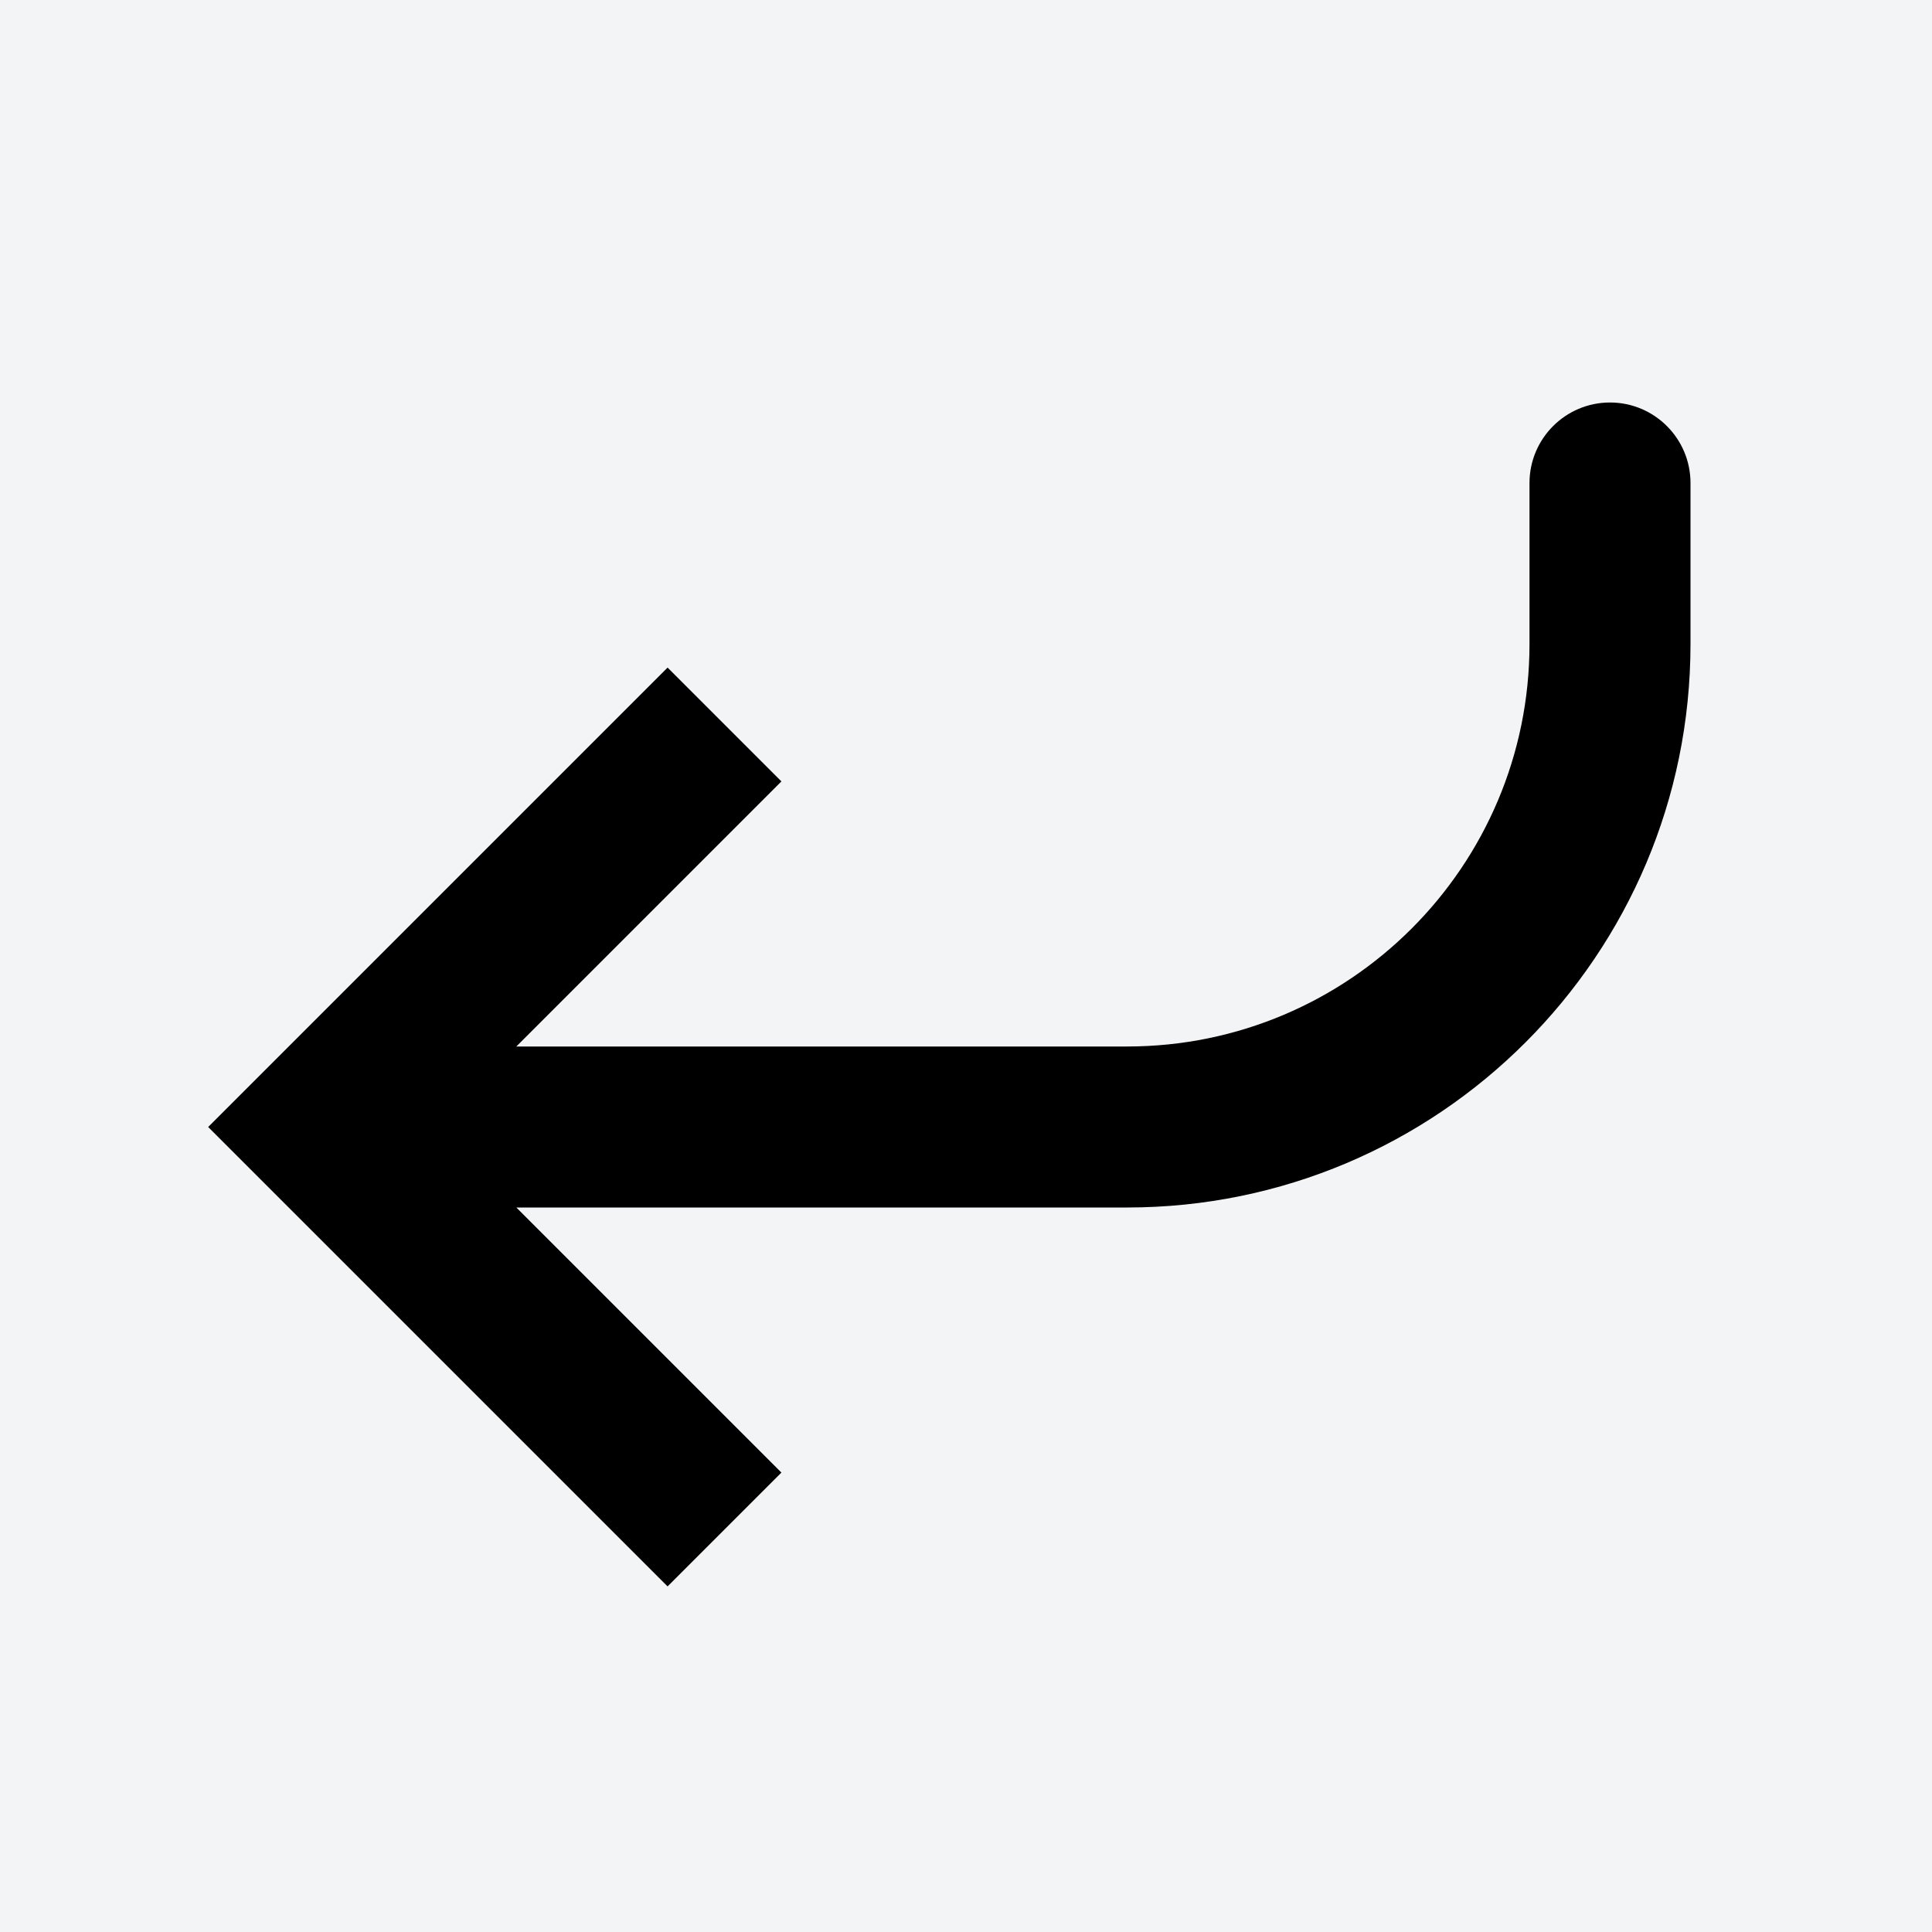 <svg width="24" height="24" viewBox="0 0 24 24" fill="none" xmlns="http://www.w3.org/2000/svg">
<rect x="0" y="0" width="24" height="24" fill="#808080" stroke="none"/>
<rect width="24" height="24" transform="translate(24 24) rotate(-180)" fill="#F3F4F6"/>
<path d="M4 14L3.293 13.293L2.586 14L3.293 14.707L4 14ZM21 6C21 5.448 20.552 5 20 5C19.448 5 19 5.448 19 6L21 6ZM8.293 8.293L3.293 13.293L4.707 14.707L9.707 9.707L8.293 8.293ZM3.293 14.707L8.293 19.707L9.707 18.293L4.707 13.293L3.293 14.707ZM4 15L14 15L14 13L4 13L4 15ZM21 8L21 6L19 6L19 8L21 8ZM14 15C17.866 15 21 11.866 21 8L19 8C19 10.761 16.761 13 14 13L14 15Z" fill="black"/>
</svg>
